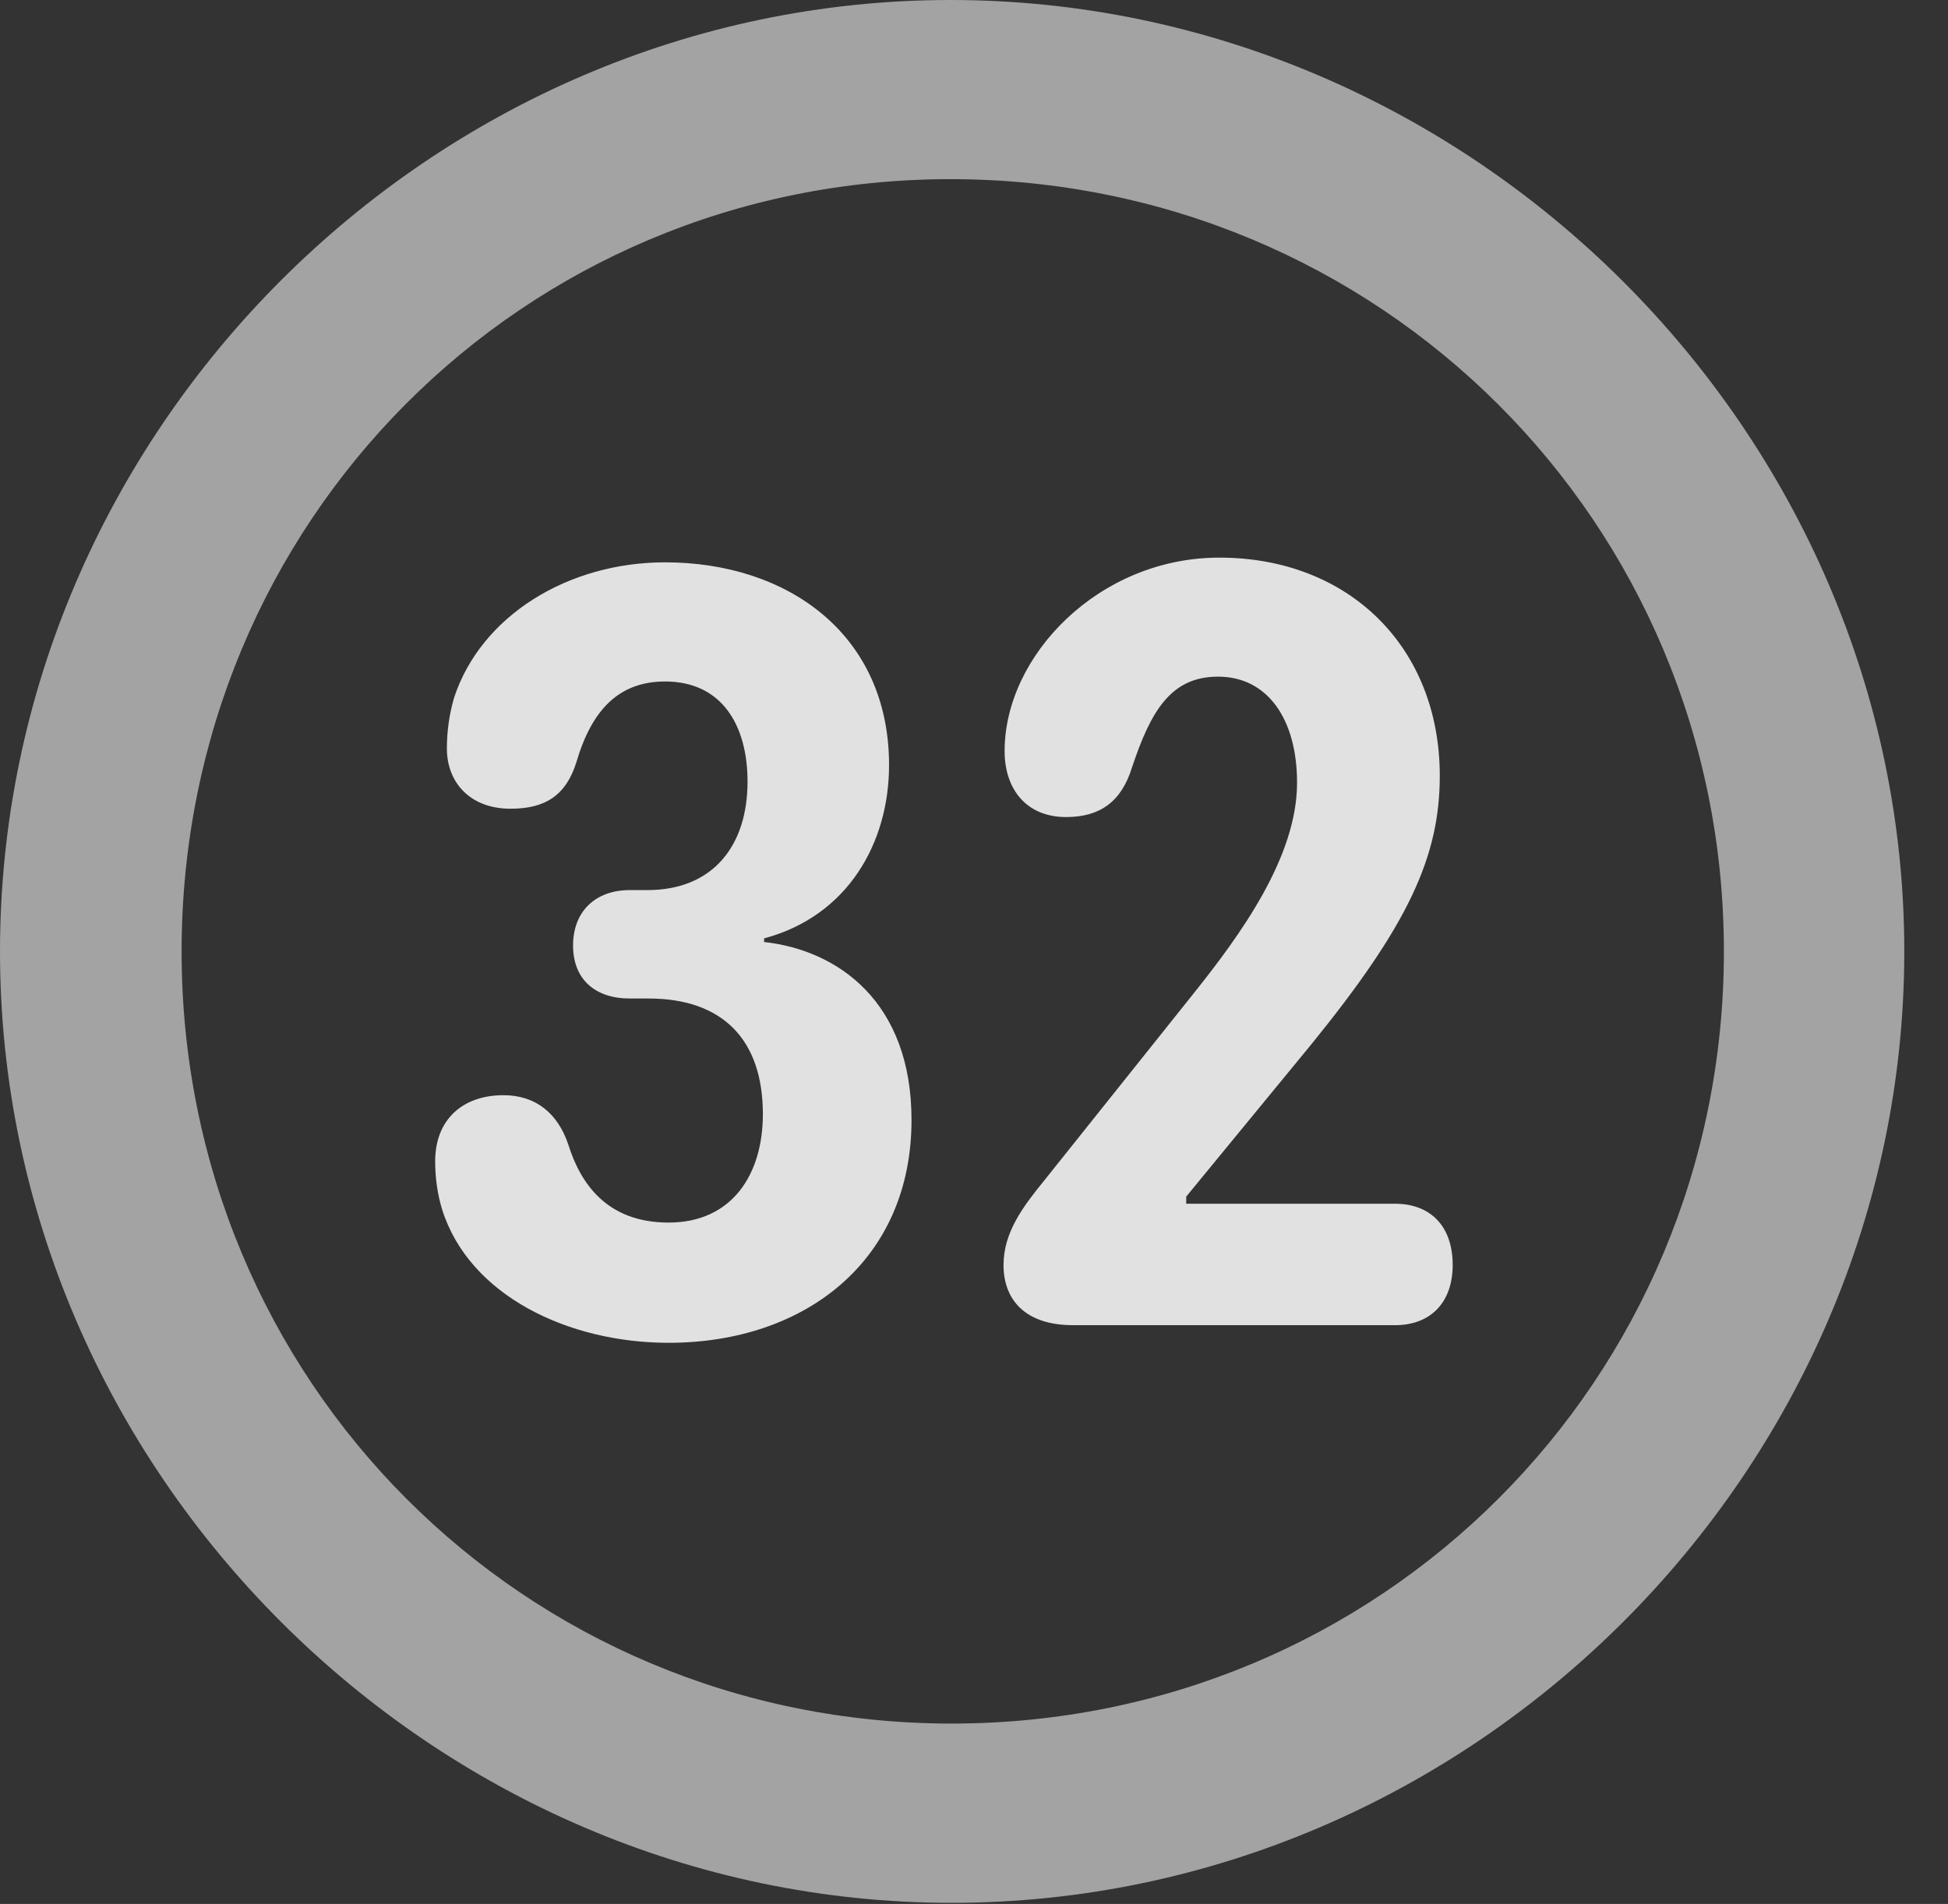 <?xml version="1.0" encoding="UTF-8"?>
<!--Generator: Apple Native CoreSVG 232.5-->
<!DOCTYPE svg
PUBLIC "-//W3C//DTD SVG 1.1//EN"
       "http://www.w3.org/Graphics/SVG/1.1/DTD/svg11.dtd">
<svg version="1.1" xmlns="http://www.w3.org/2000/svg" xmlns:xlink="http://www.w3.org/1999/xlink" width="16.133" height="15.771">
 <rect width="100%" height="100%" fill="#333333" stroke="none"/>
 <g>
  <rect height="15.771" opacity="0" width="16.133" x="0" y="0"/>
  <path d="M7.881 15.762C12.188 15.762 15.771 12.188 15.771 7.881C15.771 3.574 12.178 0 7.871 0C3.574 0 0 3.574 0 7.881C0 12.188 3.584 15.762 7.881 15.762ZM7.881 14.277C4.336 14.277 1.504 11.435 1.504 7.881C1.504 4.326 4.326 1.484 7.871 1.484C11.426 1.484 14.277 4.326 14.277 7.881C14.277 11.435 11.435 14.277 7.881 14.277Z" fill="#ffffff" fill-opacity="0.55"/>
  <path d="M5.537 11.123C6.67 11.123 7.549 10.44 7.549 9.277C7.549 8.301 6.943 7.871 6.328 7.803L6.328 7.773C7.021 7.588 7.363 6.982 7.363 6.338C7.363 5.254 6.523 4.658 5.508 4.658C4.707 4.658 3.984 5.098 3.76 5.781C3.721 5.918 3.701 6.055 3.701 6.201C3.701 6.475 3.887 6.699 4.229 6.699C4.512 6.699 4.688 6.592 4.775 6.309C4.902 5.879 5.127 5.645 5.508 5.645C5.977 5.645 6.191 6.006 6.191 6.475C6.191 7.002 5.908 7.373 5.361 7.373L5.215 7.373C4.932 7.373 4.746 7.549 4.746 7.832C4.746 8.115 4.932 8.271 5.215 8.271L5.371 8.271C5.986 8.271 6.318 8.613 6.318 9.229C6.318 9.727 6.064 10.127 5.537 10.127C5.02 10.127 4.805 9.795 4.707 9.482C4.619 9.219 4.434 9.072 4.17 9.072C3.828 9.072 3.604 9.277 3.604 9.619C3.604 9.756 3.623 9.893 3.662 10.02C3.887 10.732 4.707 11.123 5.537 11.123ZM8.887 10.977L11.553 10.977C11.855 10.977 12.031 10.781 12.031 10.479C12.031 10.156 11.846 9.971 11.553 9.971L9.824 9.971L9.824 9.912L10.859 8.652C11.66 7.666 11.924 7.1 11.924 6.426C11.924 5.361 11.172 4.619 10.098 4.619C9.102 4.619 8.32 5.43 8.32 6.221C8.32 6.543 8.506 6.768 8.828 6.768C9.111 6.768 9.287 6.641 9.375 6.357C9.531 5.889 9.697 5.605 10.088 5.605C10.498 5.605 10.742 5.957 10.742 6.484C10.742 7.1 10.273 7.744 9.883 8.232L8.643 9.785C8.477 9.99 8.311 10.205 8.311 10.479C8.311 10.762 8.486 10.977 8.887 10.977Z" fill="#ffffff" fill-opacity="0.85"/>
 </g>
</svg>
